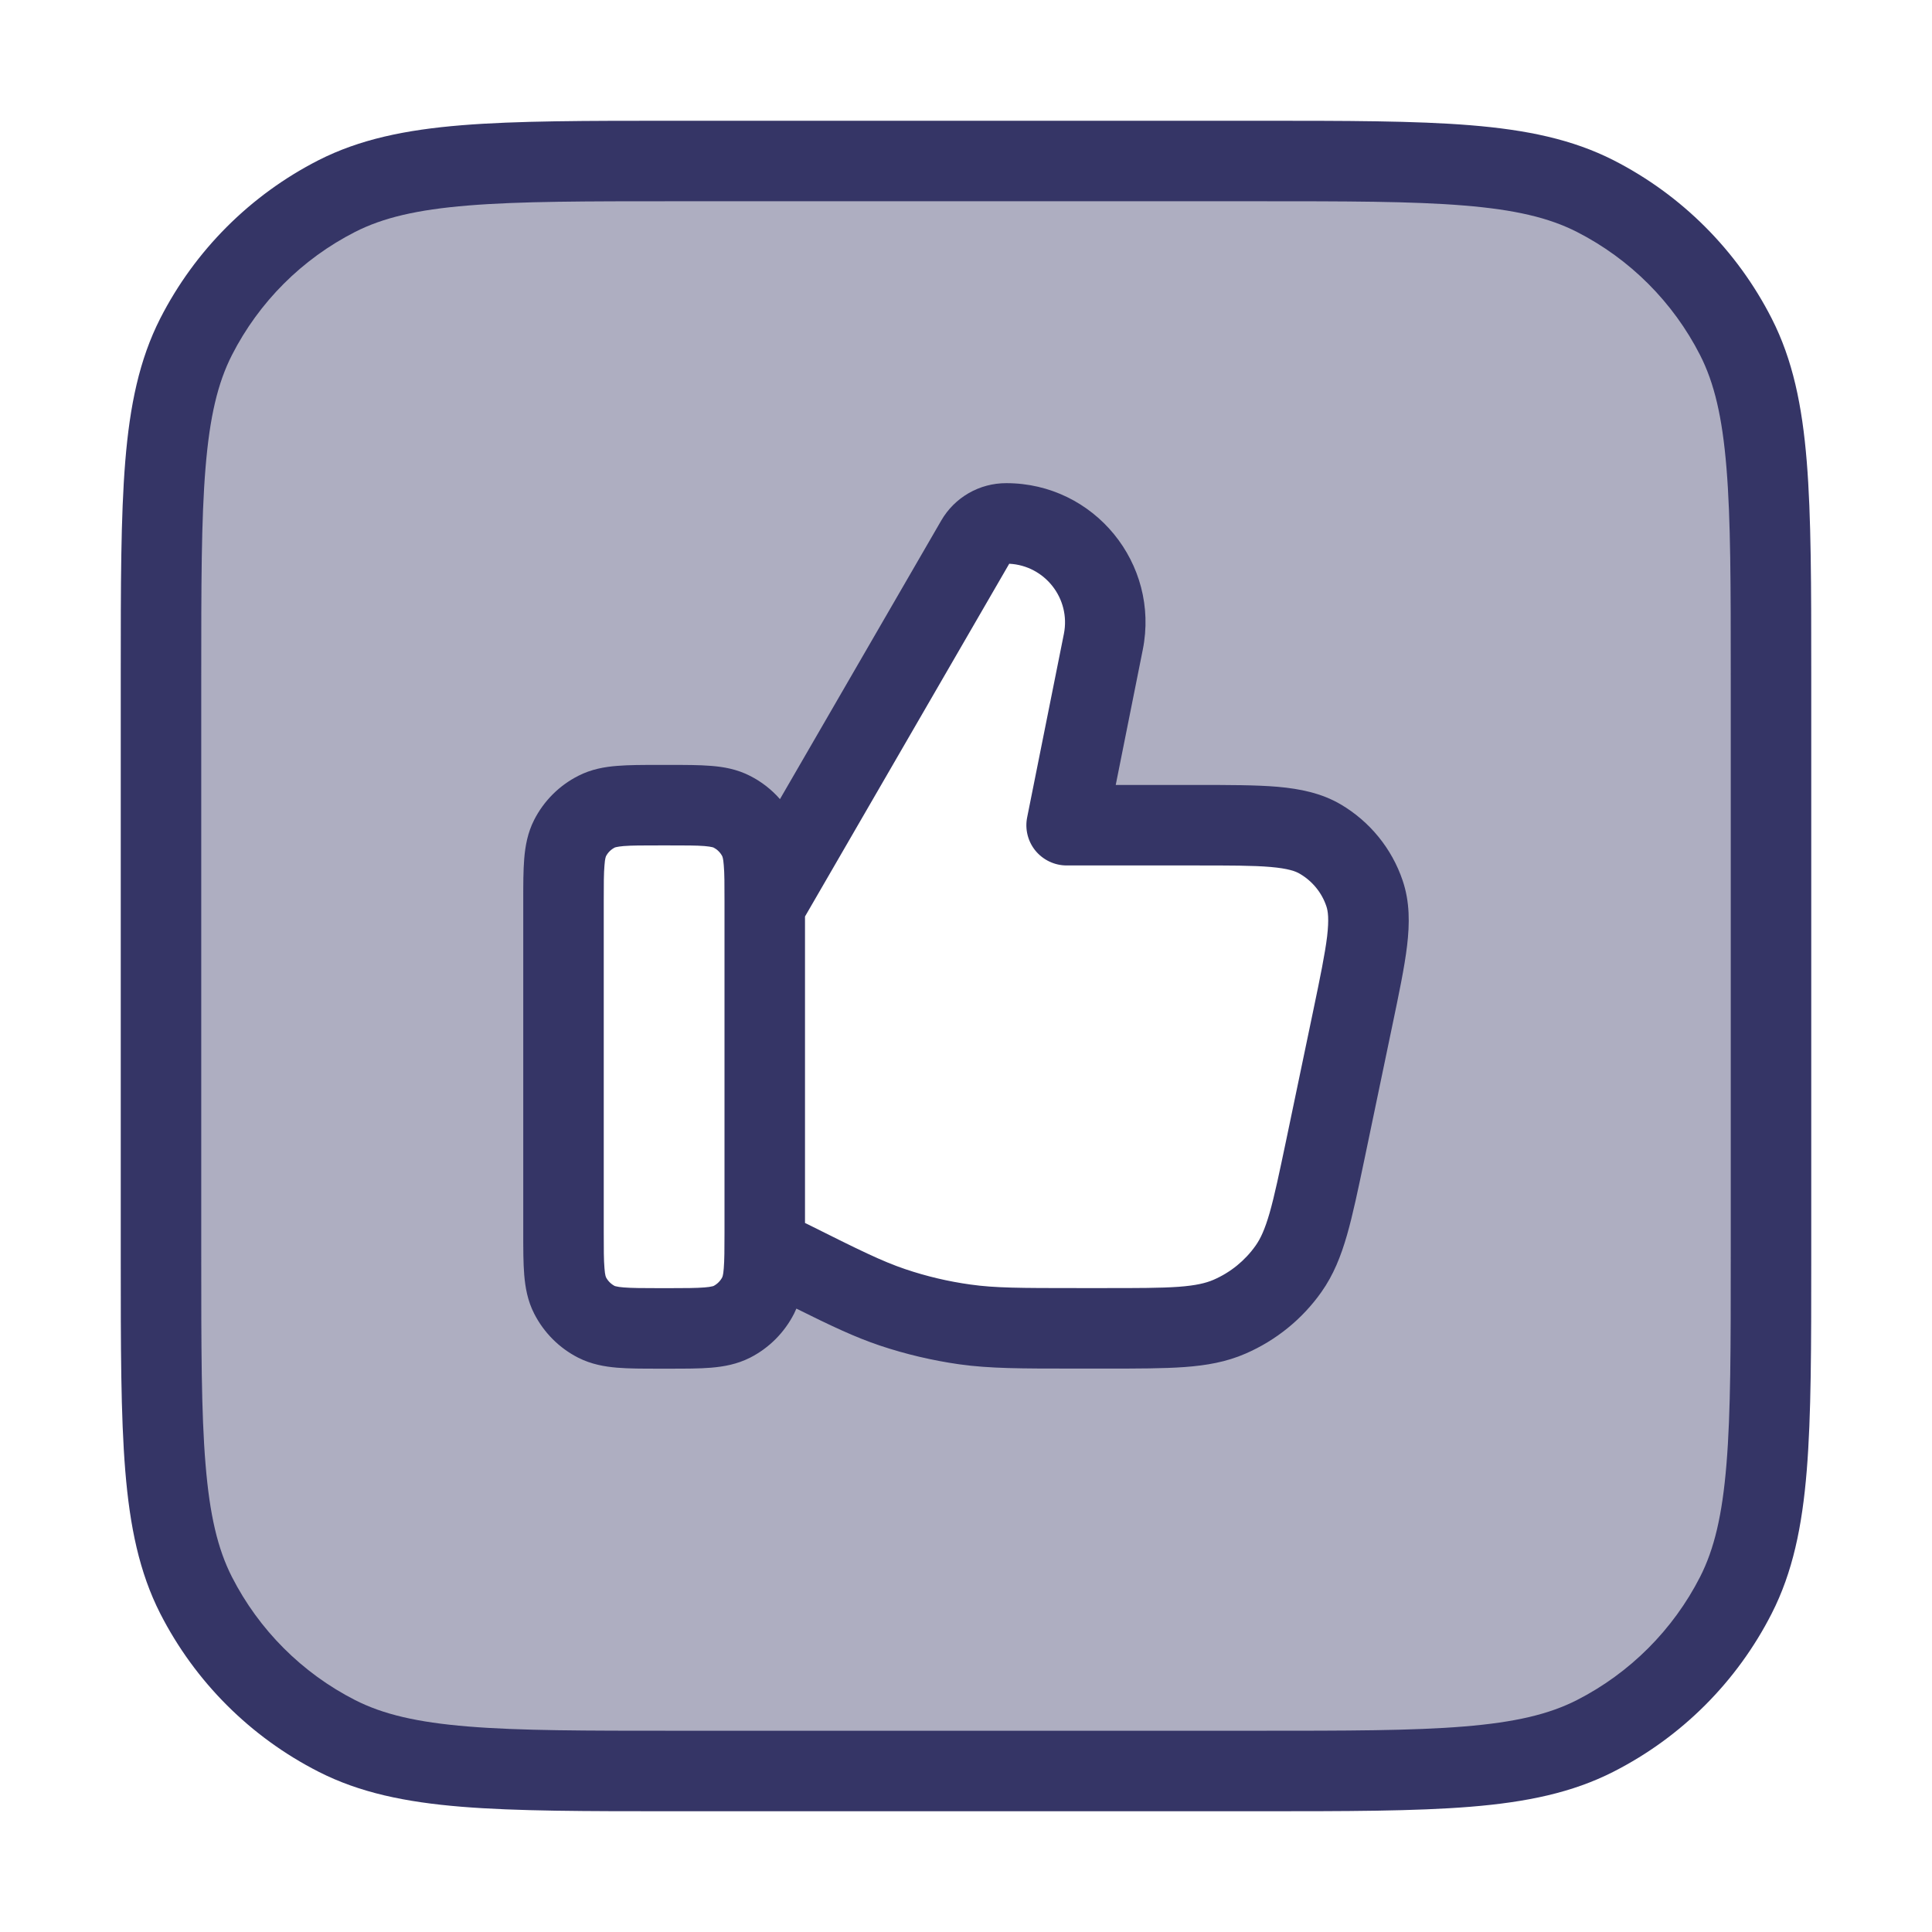<svg width="24" height="24" viewBox="0 0 24 24" fill="none" xmlns="http://www.w3.org/2000/svg">
<path opacity="0.4" fill-rule="evenodd" clip-rule="evenodd" d="M22 8.4V15.6C22 17.84 22 18.96 21.564 19.816C21.18 20.569 20.569 21.18 19.816 21.564C18.96 22 17.84 22 15.6 22H8.4C6.16 22 5.04 22 4.184 21.564C3.431 21.18 2.819 20.569 2.436 19.816C2 18.96 2 17.84 2 15.6V8.4C2 6.16 2 5.04 2.436 4.184C2.819 3.431 3.431 2.819 4.184 2.436C5.04 2 6.16 2 8.4 2H15.6C17.84 2 18.96 2 19.816 2.436C20.569 2.819 21.18 3.431 21.564 4.184C22 5.04 22 6.16 22 8.4ZM12.125 6.717L9.5 11.251V11.202C9.5 10.782 9.5 10.572 9.418 10.411C9.346 10.27 9.232 10.155 9.09 10.084C8.93 10.002 8.72 10.002 8.3 10.002H8.2C7.78 10.002 7.57 10.002 7.41 10.084C7.268 10.155 7.154 10.27 7.082 10.411C7 10.572 7 10.782 7 11.202V15.302C7 15.722 7 15.932 7.082 16.092C7.154 16.233 7.268 16.348 7.41 16.42C7.57 16.502 7.78 16.502 8.2 16.502H8.3C8.72 16.502 8.93 16.502 9.09 16.42C9.232 16.348 9.346 16.233 9.418 16.092C9.5 15.932 9.5 15.722 9.5 15.302V15.501L9.812 15.656C10.441 15.971 10.756 16.129 11.086 16.24C11.379 16.338 11.681 16.41 11.987 16.453C12.332 16.501 12.684 16.501 13.387 16.501L13.724 16.501C14.535 16.501 14.941 16.501 15.274 16.357C15.568 16.229 15.822 16.023 16.007 15.761C16.216 15.465 16.299 15.068 16.465 14.273L16.802 12.659C16.974 11.834 17.06 11.422 16.951 11.099C16.855 10.816 16.66 10.576 16.402 10.424C16.108 10.251 15.687 10.251 14.844 10.251H13.25L13.706 7.973C13.858 7.212 13.276 6.502 12.5 6.502C12.345 6.501 12.202 6.583 12.125 6.717Z" fill="#353566"/>
<path fill-rule="evenodd" clip-rule="evenodd" d="M8.182 9.502H8.318C8.513 9.502 8.688 9.502 8.833 9.514C8.989 9.526 9.155 9.555 9.317 9.638C9.459 9.71 9.585 9.808 9.689 9.927L11.692 6.467C11.859 6.178 12.167 6.001 12.501 6.002C13.592 6.002 14.41 7.001 14.196 8.071L13.86 9.751H14.867C15.269 9.751 15.603 9.751 15.873 9.774C16.151 9.799 16.416 9.852 16.656 9.993C17.017 10.206 17.29 10.541 17.424 10.938C17.514 11.202 17.512 11.472 17.479 11.75C17.447 12.018 17.378 12.346 17.296 12.739L16.951 14.394C16.871 14.775 16.806 15.088 16.733 15.342C16.657 15.606 16.565 15.838 16.415 16.05C16.177 16.387 15.851 16.651 15.473 16.815C15.235 16.919 14.988 16.962 14.715 16.982C14.452 17.001 14.132 17.001 13.742 17.001L13.347 17.001C12.681 17.001 12.297 17.001 11.917 16.948C11.581 16.9 11.249 16.822 10.927 16.714C10.622 16.611 10.331 16.474 9.893 16.256C9.884 16.277 9.874 16.298 9.864 16.319C9.744 16.554 9.553 16.746 9.317 16.866C9.155 16.948 8.989 16.977 8.833 16.99C8.688 17.002 8.513 17.002 8.318 17.002H8.182C7.987 17.002 7.812 17.002 7.667 16.99C7.511 16.977 7.345 16.948 7.183 16.866C6.947 16.746 6.756 16.554 6.636 16.319C6.553 16.157 6.525 15.991 6.512 15.835C6.5 15.689 6.5 15.514 6.5 15.32V11.184C6.5 10.989 6.5 10.814 6.512 10.668C6.525 10.512 6.553 10.347 6.636 10.184C6.756 9.949 6.947 9.758 7.183 9.638C7.345 9.555 7.511 9.526 7.667 9.514C7.812 9.502 7.987 9.502 8.182 9.502ZM9 11.25C9 11.25 9 11.25 9 11.25L9 15.319C9 15.527 8.999 15.656 8.991 15.754C8.988 15.8 8.983 15.828 8.979 15.845C8.977 15.854 8.975 15.859 8.974 15.861C8.974 15.862 8.974 15.863 8.973 15.864C8.973 15.865 8.973 15.865 8.973 15.865C8.949 15.912 8.911 15.95 8.864 15.975L8.862 15.975L8.86 15.976C8.857 15.977 8.852 15.979 8.844 15.98C8.827 15.985 8.798 15.989 8.752 15.993C8.652 16.001 8.518 16.002 8.3 16.002H8.2C7.982 16.002 7.848 16.001 7.748 15.993C7.702 15.989 7.673 15.985 7.656 15.98C7.648 15.979 7.643 15.977 7.64 15.976C7.638 15.975 7.637 15.975 7.636 15.975C7.589 15.95 7.551 15.912 7.527 15.865C7.527 15.865 7.527 15.865 7.527 15.865C7.527 15.865 7.526 15.863 7.526 15.861C7.525 15.859 7.523 15.854 7.521 15.845C7.517 15.828 7.512 15.8 7.509 15.754C7.5 15.654 7.5 15.52 7.5 15.302V11.202C7.5 10.983 7.5 10.85 7.509 10.75C7.512 10.703 7.517 10.675 7.521 10.658C7.523 10.65 7.525 10.645 7.526 10.642C7.527 10.639 7.527 10.638 7.527 10.638C7.551 10.591 7.589 10.553 7.636 10.529C7.637 10.529 7.638 10.528 7.64 10.527C7.643 10.526 7.648 10.525 7.656 10.523C7.673 10.519 7.702 10.514 7.748 10.51C7.848 10.502 7.982 10.502 8.2 10.502H8.3C8.518 10.502 8.652 10.502 8.752 10.51C8.798 10.514 8.827 10.519 8.844 10.523C8.852 10.525 8.857 10.526 8.86 10.527C8.861 10.528 8.862 10.528 8.863 10.528C8.863 10.529 8.863 10.529 8.864 10.529C8.911 10.553 8.949 10.591 8.973 10.638C8.973 10.638 8.973 10.639 8.973 10.639C8.974 10.64 8.974 10.641 8.974 10.642C8.975 10.645 8.977 10.65 8.979 10.658C8.983 10.675 8.988 10.703 8.991 10.75C9 10.85 9 10.983 9 11.202V11.25ZM10 15.192L10.035 15.209C10.677 15.53 10.956 15.668 11.246 15.766C11.509 15.855 11.781 15.919 12.056 15.957C12.359 16 12.67 16.001 13.388 16.001L13.724 16.001C14.137 16.001 14.419 16.001 14.641 15.985C14.857 15.969 14.98 15.939 15.075 15.898C15.285 15.807 15.466 15.66 15.598 15.473C15.658 15.388 15.712 15.274 15.772 15.066C15.833 14.852 15.891 14.575 15.976 14.171L16.313 12.557C16.401 12.136 16.459 11.852 16.486 11.632C16.511 11.416 16.497 11.319 16.477 11.259C16.42 11.089 16.303 10.946 16.148 10.855C16.095 10.823 16.002 10.789 15.785 10.77C15.565 10.751 15.275 10.751 14.844 10.751H13.25C13.1 10.751 12.958 10.683 12.863 10.568C12.768 10.452 12.73 10.299 12.76 10.152L13.216 7.874C13.303 7.435 12.979 7.025 12.537 7.003L10 11.385V15.192Z" fill="#353566"/>
<path fill-rule="evenodd" clip-rule="evenodd" d="M8.377 1.5H15.623C16.724 1.5 17.581 1.5 18.268 1.556C18.966 1.613 19.533 1.731 20.043 1.99C20.89 2.422 21.578 3.11 22.009 3.957C22.269 4.467 22.387 5.034 22.444 5.732C22.5 6.419 22.5 7.276 22.5 8.377V15.623C22.5 16.724 22.5 17.581 22.444 18.268C22.387 18.966 22.269 19.533 22.009 20.043C21.578 20.89 20.89 21.578 20.043 22.009C19.533 22.269 18.966 22.387 18.268 22.444C17.581 22.5 16.724 22.5 15.623 22.5H8.377C7.276 22.5 6.419 22.5 5.732 22.444C5.034 22.387 4.467 22.269 3.957 22.009C3.11 21.578 2.422 20.89 1.99 20.043C1.731 19.533 1.613 18.966 1.556 18.268C1.5 17.581 1.5 16.724 1.5 15.623V8.377C1.5 7.276 1.5 6.419 1.556 5.732C1.613 5.034 1.731 4.467 1.99 3.957C2.422 3.11 3.11 2.422 3.957 1.99C4.467 1.731 5.034 1.613 5.732 1.556C6.419 1.5 7.276 1.5 8.377 1.5ZM5.814 2.553C5.177 2.605 4.757 2.705 4.411 2.881C3.752 3.217 3.217 3.752 2.881 4.411C2.705 4.757 2.605 5.177 2.553 5.814C2.5 6.455 2.5 7.272 2.5 8.4V15.6C2.5 16.728 2.5 17.545 2.553 18.186C2.605 18.823 2.705 19.243 2.881 19.589C3.217 20.247 3.752 20.783 4.411 21.119C4.757 21.295 5.177 21.395 5.814 21.447C6.455 21.5 7.272 21.5 8.4 21.5H15.6C16.728 21.5 17.545 21.5 18.186 21.447C18.823 21.395 19.243 21.295 19.589 21.119C20.247 20.783 20.783 20.247 21.119 19.589C21.295 19.243 21.395 18.823 21.447 18.186C21.5 17.545 21.5 16.728 21.5 15.6V8.4C21.5 7.272 21.5 6.455 21.447 5.814C21.395 5.177 21.295 4.757 21.119 4.411C20.783 3.752 20.247 3.217 19.589 2.881C19.243 2.705 18.823 2.605 18.186 2.553C17.545 2.5 16.728 2.5 15.6 2.5H8.4C7.272 2.5 6.455 2.5 5.814 2.553Z" fill="#353566"/>
</svg>
